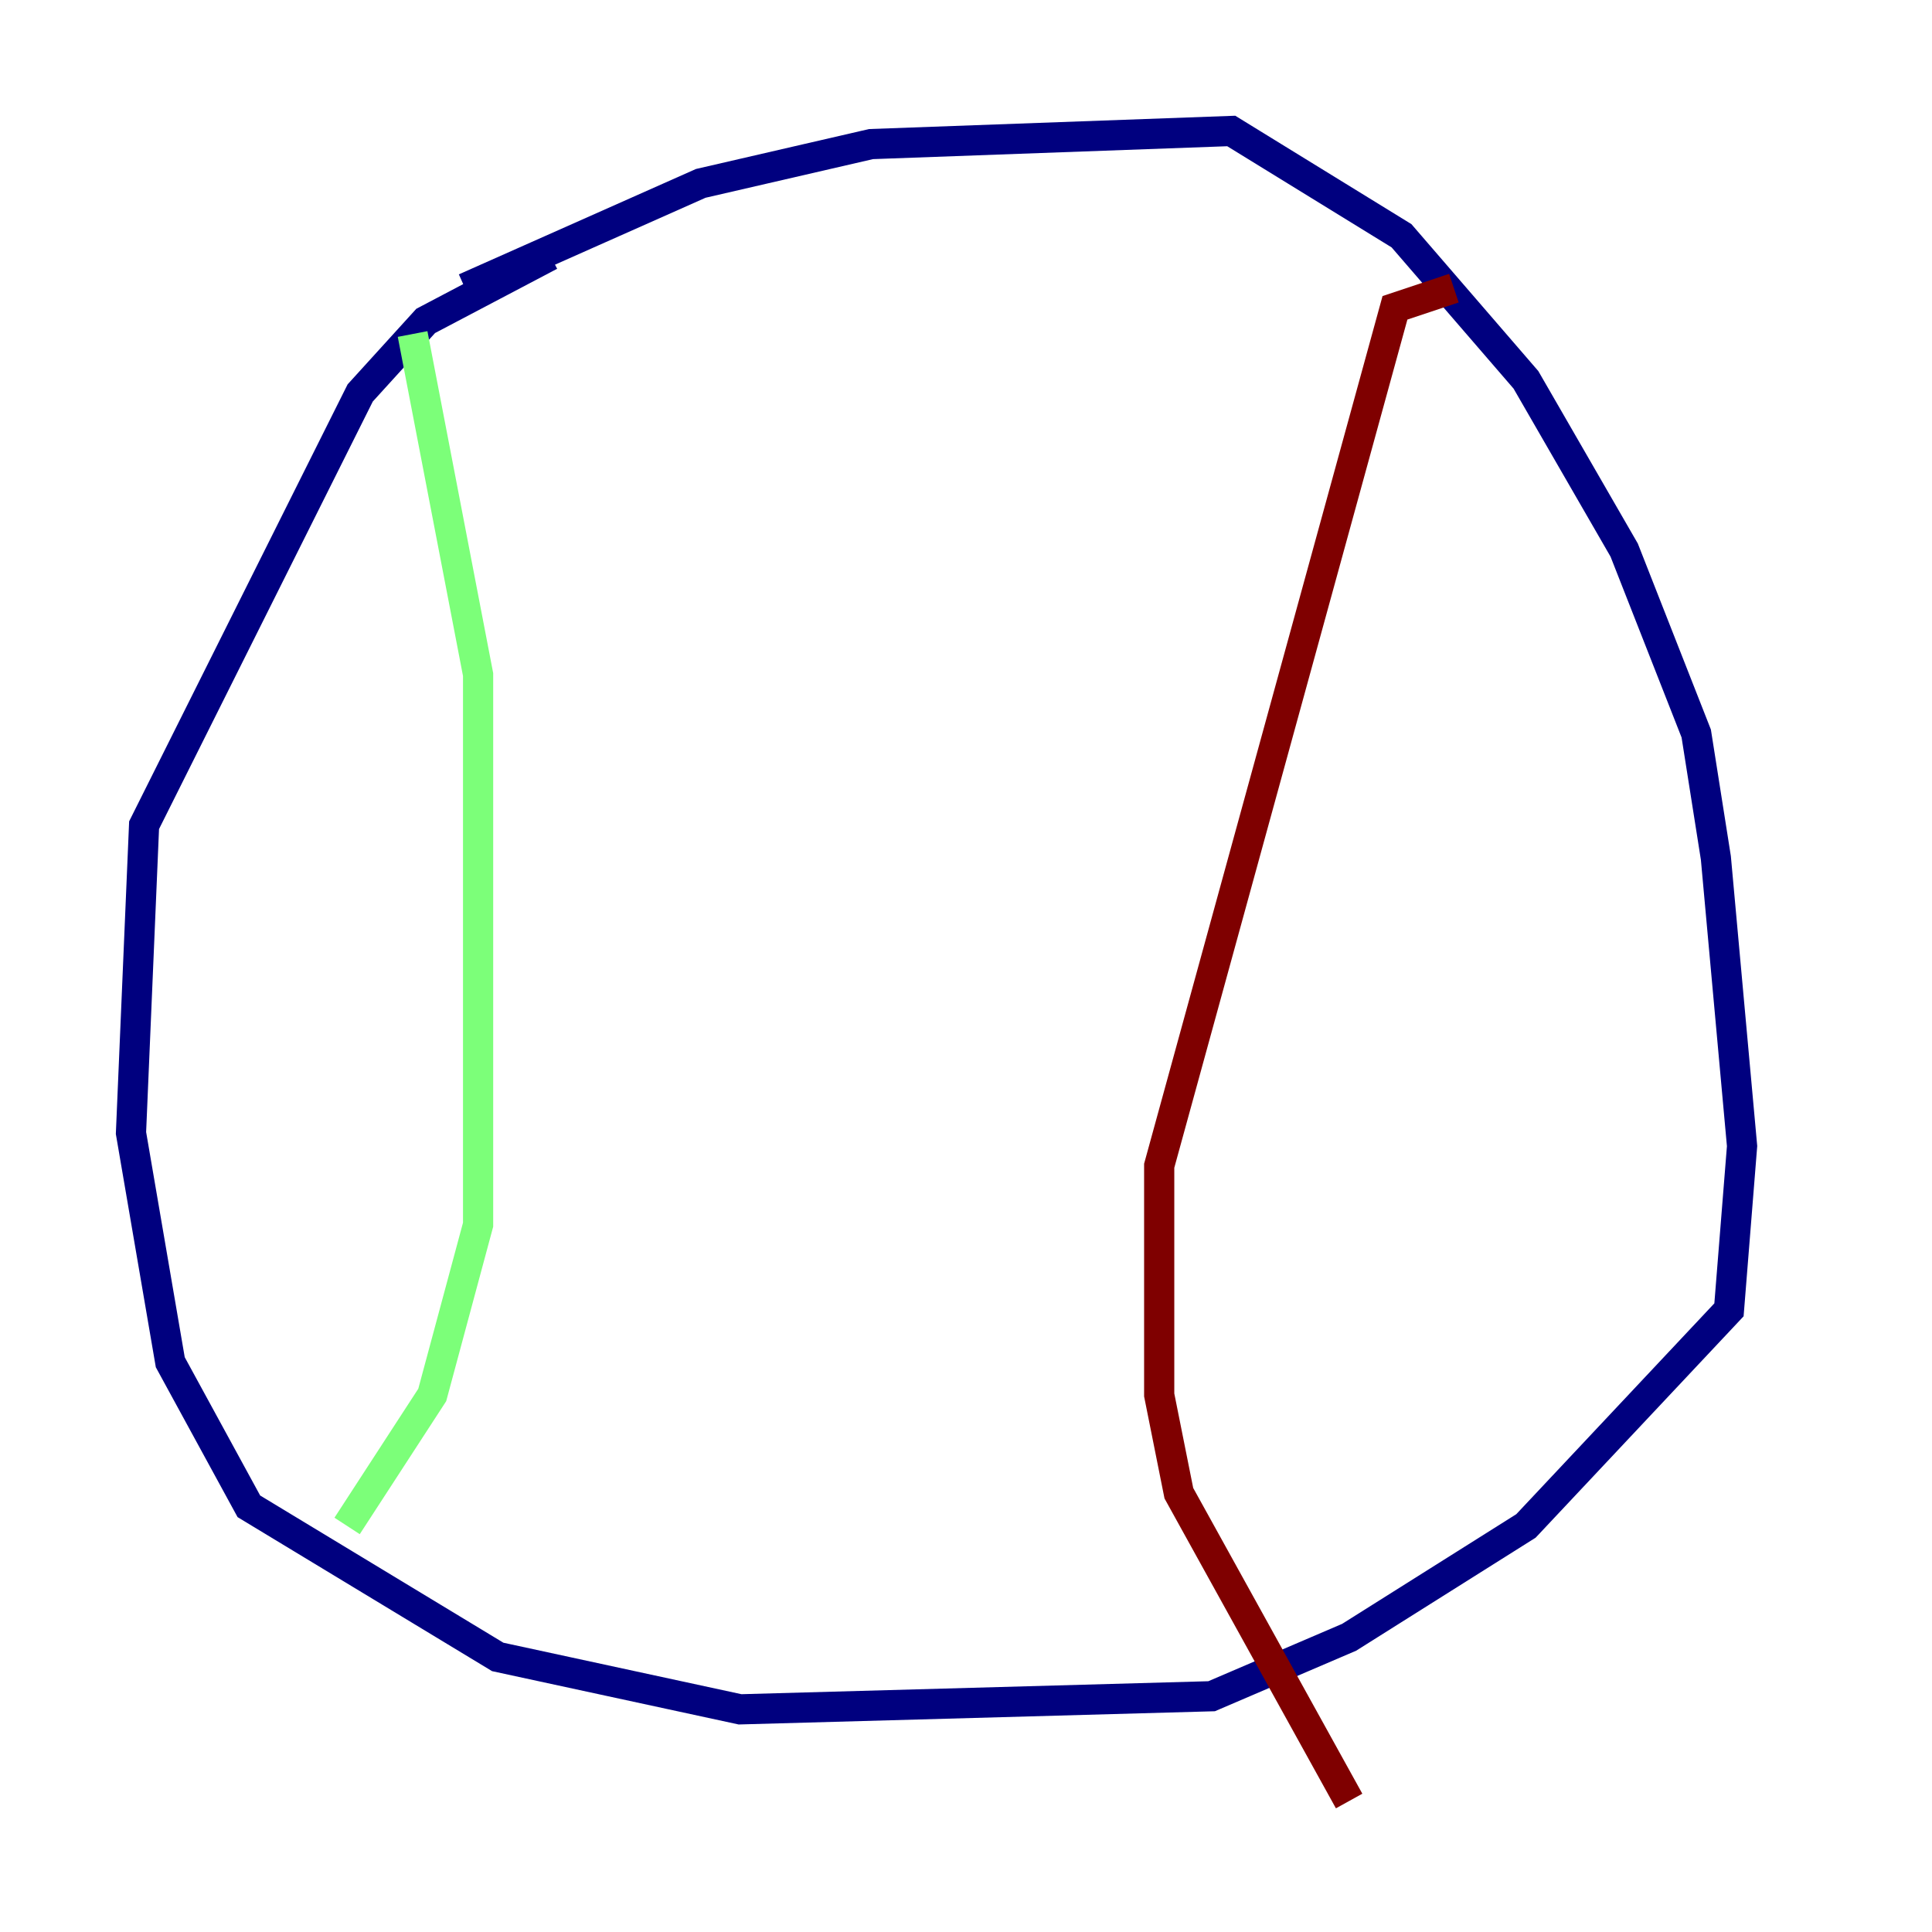 <?xml version="1.0" encoding="utf-8" ?>
<svg baseProfile="tiny" height="128" version="1.2" viewBox="0,0,128,128" width="128" xmlns="http://www.w3.org/2000/svg" xmlns:ev="http://www.w3.org/2001/xml-events" xmlns:xlink="http://www.w3.org/1999/xlink"><defs /><polyline fill="none" points="30.807,19.091 46.427,12.149 57.709,9.546 81.573,8.678 92.854,15.62 101.098,25.166 107.607,36.447 112.38,48.597 113.681,56.841 115.417,75.932 114.549,86.78 101.098,101.098 89.383,108.475 80.271,112.38 49.031,113.248 32.976,109.776 16.488,99.797 11.281,90.251 8.678,75.064 9.546,54.671 23.864,26.034 28.203,21.261 36.447,16.922" stroke="#00007f" stroke-width="2" /><polyline fill="none" points="27.336,22.129 31.675,44.691 31.675,81.139 28.637,92.42 22.997,101.098" stroke="#7cff79" stroke-width="2" /><polyline fill="none" points="96.325,19.091 92.42,20.393 76.8,77.234 76.8,92.42 78.102,98.929 89.383,119.322" stroke="#7f0000" stroke-width="2" /></svg>